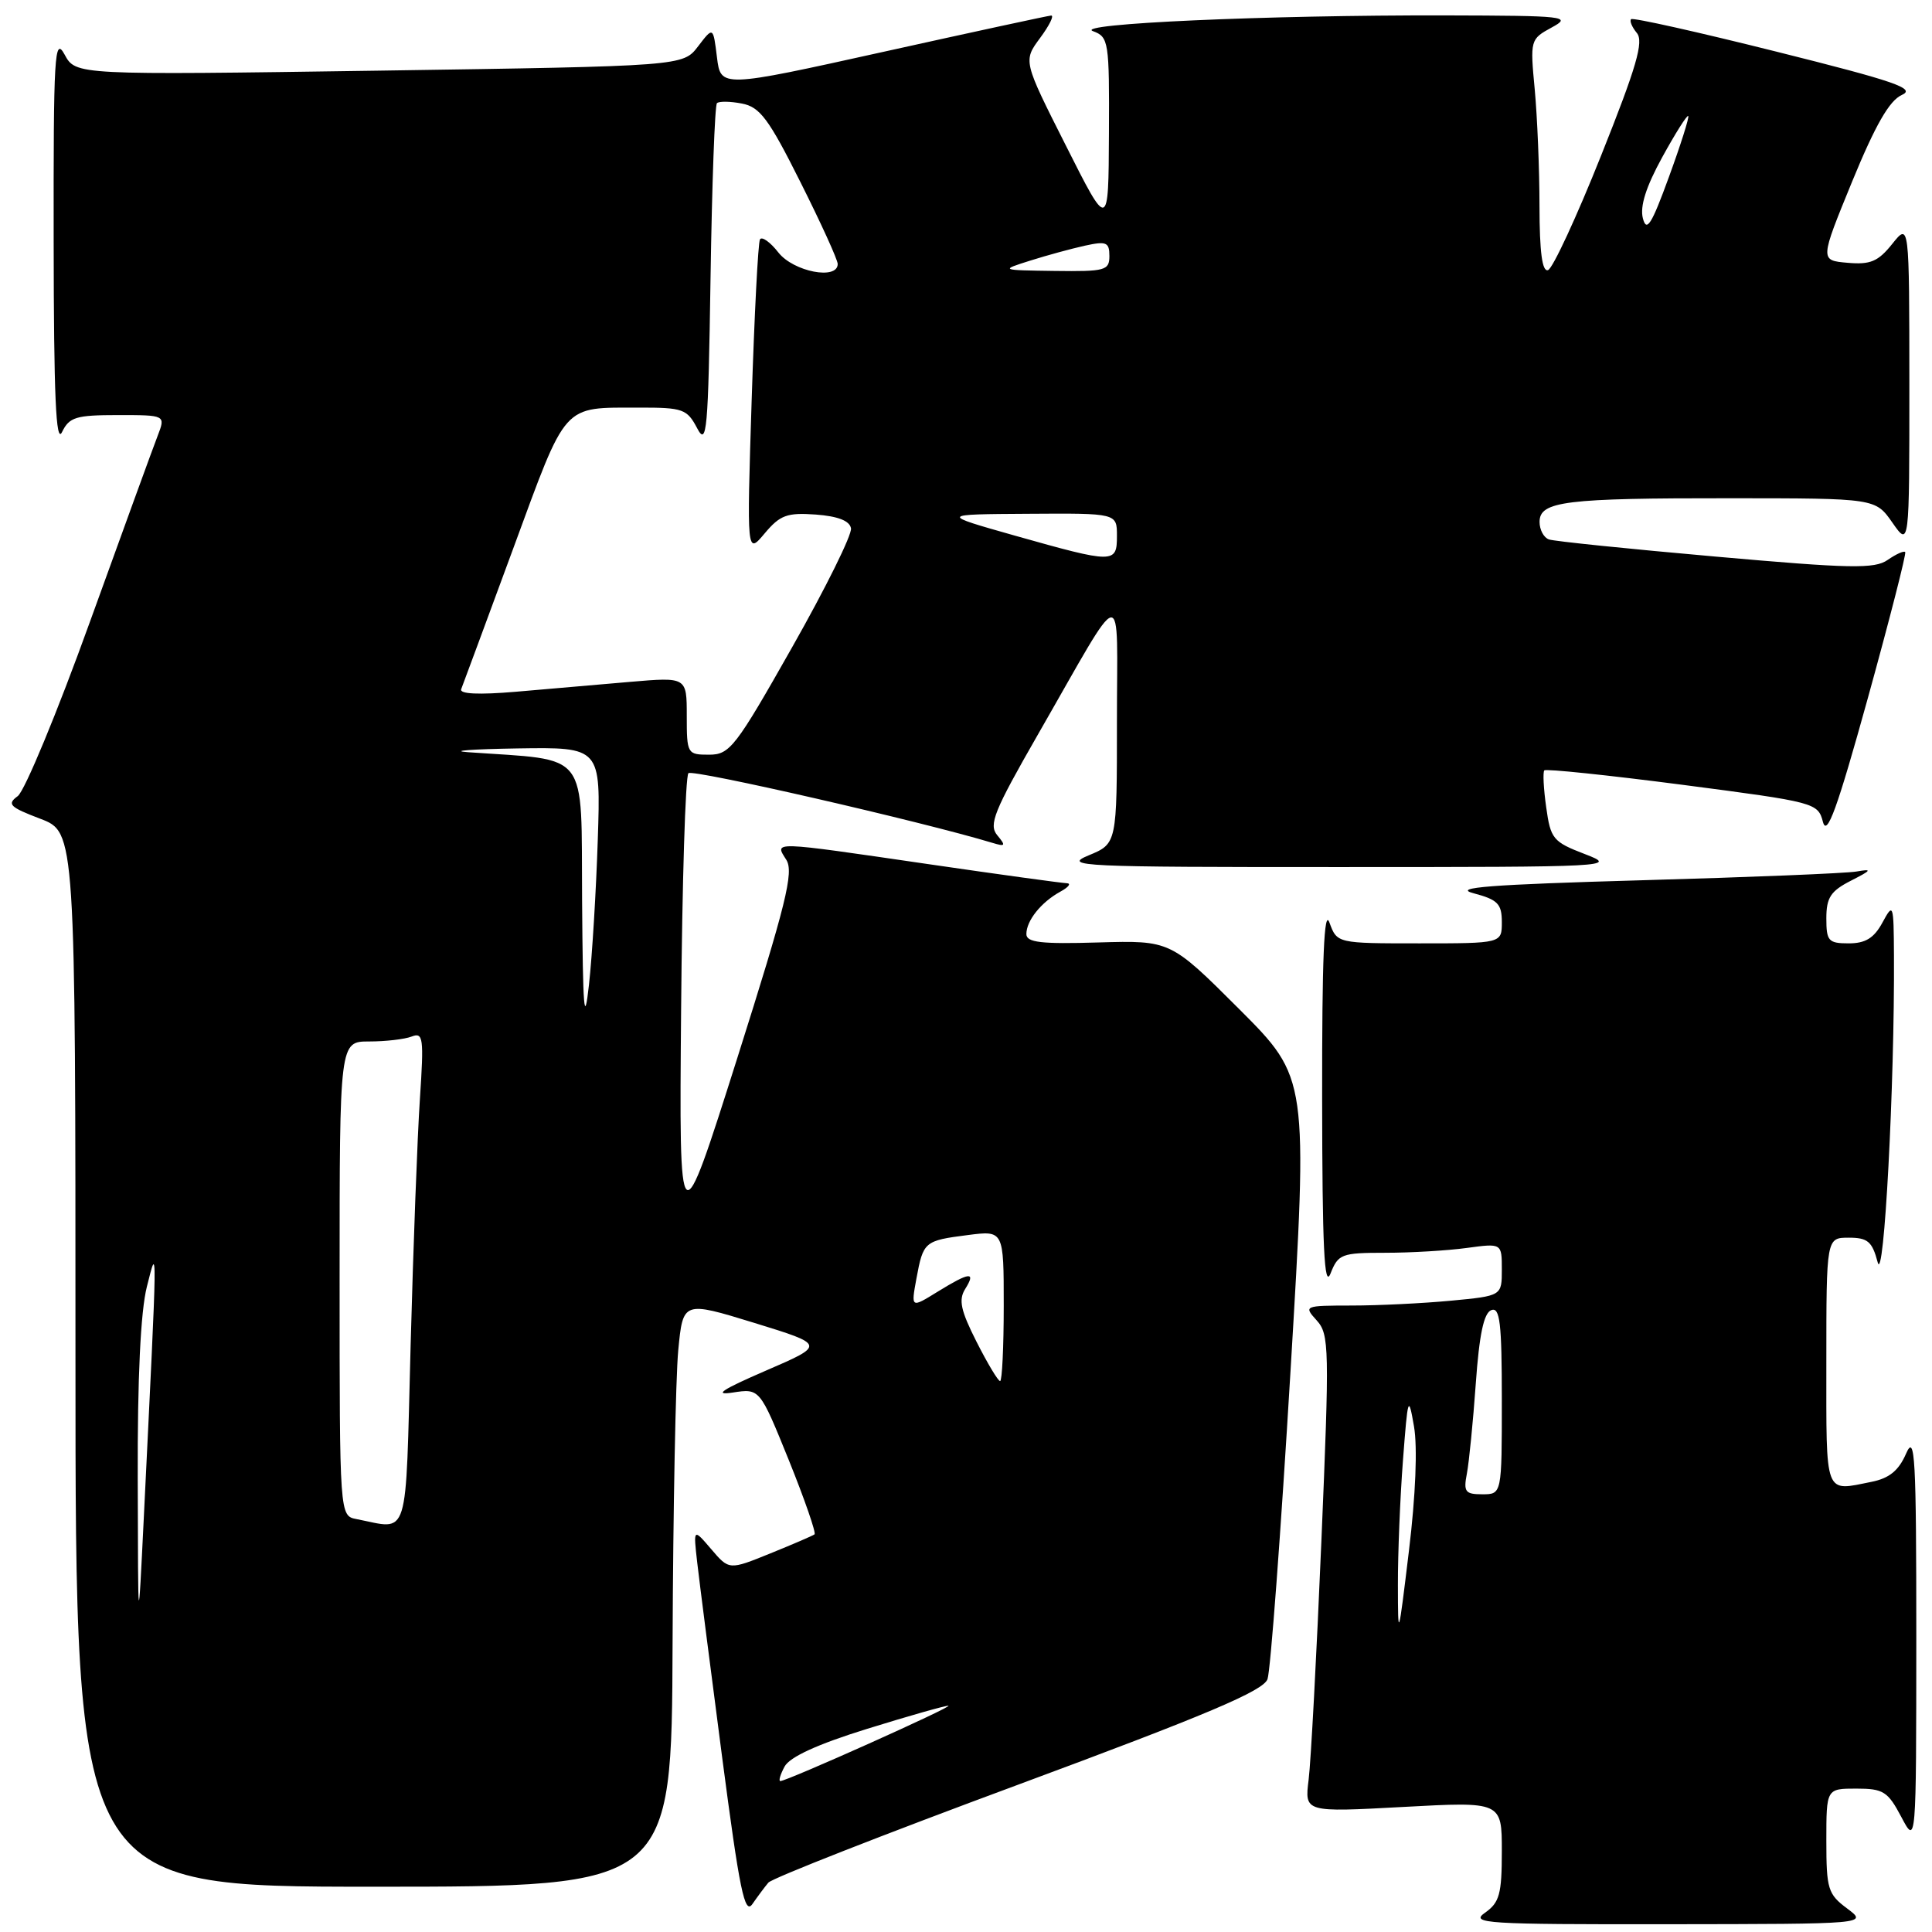 <?xml version="1.0" encoding="UTF-8" standalone="no"?>
<!DOCTYPE svg PUBLIC "-//W3C//DTD SVG 1.1//EN" "http://www.w3.org/Graphics/SVG/1.1/DTD/svg11.dtd" >
<svg xmlns="http://www.w3.org/2000/svg" xmlns:xlink="http://www.w3.org/1999/xlink" version="1.1" viewBox="0 0 256 256">
 <g >
 <path fill="currentColor"
d=" M 244.75 252.88 C 242.21 250.99 242.00 250.30 242.00 243.92 C 242.00 237.00 242.00 237.00 245.98 237.00 C 249.55 237.00 250.15 237.38 251.93 240.75 C 253.91 244.50 253.91 244.50 253.92 217.00 C 253.92 193.04 253.75 189.90 252.57 192.60 C 251.59 194.86 250.34 195.88 247.99 196.35 C 241.68 197.61 242.00 198.46 242.00 180.50 C 242.00 164.00 242.00 164.00 244.97 164.00 C 247.48 164.00 248.07 164.50 248.80 167.25 C 249.63 170.45 251.06 143.73 250.96 126.59 C 250.92 119.73 250.87 119.59 249.43 122.25 C 248.32 124.30 247.18 125.00 244.97 125.00 C 242.27 125.00 242.00 124.69 242.00 121.68 C 242.00 118.94 242.57 118.07 245.25 116.70 C 248.02 115.29 248.13 115.11 246.00 115.48 C 244.62 115.72 231.80 116.24 217.50 116.64 C 197.44 117.21 192.36 117.60 195.25 118.36 C 198.46 119.21 199.00 119.76 199.00 122.18 C 199.00 125.00 199.00 125.00 188.08 125.00 C 177.17 125.00 177.17 125.00 176.16 122.25 C 175.45 120.29 175.17 126.96 175.19 145.50 C 175.21 165.26 175.47 170.84 176.30 168.75 C 177.32 166.16 177.76 166.00 183.55 166.00 C 186.95 166.00 191.81 165.71 194.36 165.36 C 199.00 164.73 199.00 164.73 199.00 168.22 C 199.00 171.71 199.00 171.71 192.25 172.35 C 188.54 172.70 182.62 172.99 179.10 172.99 C 172.80 173.00 172.72 173.03 174.47 174.96 C 176.14 176.81 176.17 178.55 175.09 204.21 C 174.46 219.22 173.70 233.44 173.40 235.82 C 172.86 240.14 172.86 240.14 185.93 239.43 C 199.00 238.72 199.00 238.72 199.00 245.30 C 199.00 250.97 198.69 252.10 196.78 253.44 C 194.74 254.87 196.79 255.00 221.03 254.97 C 247.50 254.94 247.50 254.94 244.75 252.88 Z  M 101.81 249.46 C 102.29 248.88 117.21 243.03 134.96 236.46 C 159.90 227.22 167.39 224.05 167.95 222.50 C 168.35 221.40 169.72 203.03 171.00 181.67 C 173.32 142.84 173.32 142.84 164.21 133.72 C 155.09 124.61 155.09 124.61 145.55 124.88 C 137.93 125.11 136.00 124.88 136.00 123.77 C 136.00 121.99 137.95 119.55 140.50 118.15 C 141.60 117.55 141.98 117.05 141.34 117.03 C 140.71 117.01 132.45 115.88 123.00 114.50 C 101.93 111.43 102.64 111.46 104.19 113.93 C 105.21 115.56 104.17 119.75 97.70 140.18 C 89.99 164.50 89.99 164.50 90.25 133.83 C 90.39 116.97 90.82 102.84 91.22 102.45 C 91.78 101.89 122.13 108.85 131.49 111.68 C 133.23 112.21 133.31 112.08 132.14 110.67 C 130.98 109.28 131.71 107.47 137.50 97.38 C 149.31 76.82 147.99 77.03 148.00 95.64 C 148.00 111.79 148.00 111.79 144.25 113.34 C 140.76 114.79 143.09 114.90 177.50 114.89 C 213.59 114.89 214.39 114.85 210.00 113.17 C 205.78 111.55 205.46 111.16 204.88 106.97 C 204.53 104.51 204.42 102.31 204.63 102.08 C 204.84 101.85 213.08 102.71 222.94 103.99 C 240.56 106.29 240.88 106.37 241.55 108.91 C 242.08 110.91 243.43 107.19 247.50 92.50 C 250.39 82.05 252.62 73.34 252.45 73.15 C 252.27 72.95 251.23 73.43 250.13 74.19 C 248.41 75.40 245.23 75.34 227.32 73.75 C 215.87 72.74 205.94 71.72 205.25 71.48 C 204.56 71.25 204.00 70.20 204.00 69.16 C 204.00 66.41 207.37 66.00 229.38 66.02 C 248.50 66.03 248.50 66.03 250.75 69.25 C 253.00 72.47 253.00 72.47 253.00 50.99 C 252.99 29.50 252.99 29.50 250.73 32.32 C 248.86 34.66 247.83 35.09 244.80 34.82 C 241.14 34.50 241.14 34.50 245.42 24.05 C 248.49 16.57 250.36 13.32 251.99 12.59 C 253.91 11.74 251.21 10.80 235.41 6.85 C 225.03 4.25 216.36 2.31 216.13 2.54 C 215.90 2.77 216.25 3.59 216.89 4.37 C 217.83 5.50 216.85 8.86 212.16 20.60 C 208.91 28.75 205.74 35.59 205.12 35.79 C 204.35 36.05 204.00 33.42 203.99 27.33 C 203.99 22.48 203.70 15.51 203.36 11.85 C 202.74 5.29 202.77 5.19 205.61 3.64 C 208.33 2.17 207.49 2.08 191.50 2.04 C 167.76 1.99 142.14 3.14 144.83 4.13 C 146.91 4.90 147.00 5.48 146.94 17.72 C 146.88 30.50 146.88 30.50 141.23 19.28 C 135.57 8.07 135.57 8.07 137.82 5.03 C 139.05 3.37 139.71 2.03 139.28 2.06 C 138.85 2.09 128.82 4.26 117.00 6.88 C 95.50 11.64 95.50 11.64 95.00 7.58 C 94.50 3.52 94.50 3.52 92.50 6.14 C 90.50 8.76 90.50 8.76 50.27 9.36 C 10.04 9.95 10.04 9.95 8.56 7.23 C 7.22 4.77 7.08 7.17 7.11 32.00 C 7.13 52.50 7.41 58.93 8.22 57.25 C 9.18 55.27 10.06 55.00 15.63 55.00 C 21.95 55.00 21.95 55.00 20.89 57.75 C 20.30 59.26 16.27 70.35 11.92 82.38 C 7.58 94.42 3.27 104.81 2.35 105.49 C 0.89 106.56 1.27 106.94 5.34 108.49 C 10.00 110.27 10.00 110.27 10.00 180.14 C 10.00 250.00 10.00 250.00 49.50 250.00 C 89.00 250.00 89.00 250.00 89.12 217.75 C 89.19 200.01 89.53 182.55 89.87 178.94 C 90.50 172.39 90.50 172.39 99.95 175.29 C 109.39 178.20 109.39 178.20 101.45 181.63 C 95.67 184.13 94.48 184.92 97.09 184.52 C 100.67 183.97 100.67 183.97 104.52 193.47 C 106.63 198.70 108.16 203.13 107.93 203.31 C 107.69 203.49 105.05 204.63 102.06 205.84 C 96.61 208.05 96.61 208.05 94.24 205.27 C 91.87 202.50 91.87 202.50 92.38 207.00 C 92.66 209.47 94.15 221.08 95.68 232.79 C 98.00 250.49 98.67 253.78 99.70 252.29 C 100.38 251.31 101.33 250.03 101.81 249.46 Z  M 185.23 210.00 C 185.22 205.88 185.52 198.45 185.90 193.50 C 186.54 185.05 186.63 184.77 187.36 189.00 C 187.84 191.75 187.58 198.17 186.69 205.50 C 185.28 217.18 185.24 217.30 185.23 210.00 Z  M 194.37 195.25 C 194.66 193.74 195.19 188.37 195.55 183.32 C 196.01 176.84 196.61 173.98 197.60 173.60 C 198.75 173.16 199.00 175.26 199.00 185.53 C 199.00 198.00 199.00 198.00 196.42 198.00 C 194.15 198.00 193.90 197.68 194.37 195.25 Z  M 103.96 234.08 C 104.64 232.81 108.32 231.12 114.90 229.08 C 120.35 227.39 125.19 226.01 125.66 226.02 C 126.49 226.05 104.29 236.00 103.40 236.00 C 103.14 236.00 103.39 235.14 103.96 234.08 Z  M 18.25 196.00 C 18.21 182.53 18.63 173.78 19.46 170.50 C 20.88 164.93 20.90 163.41 19.06 201.00 C 18.30 216.50 18.30 216.50 18.25 196.00 Z  M 47.25 201.29 C 45.00 200.86 45.00 200.86 45.00 169.43 C 45.00 138.00 45.00 138.00 48.92 138.00 C 51.07 138.00 53.60 137.71 54.54 137.35 C 56.08 136.75 56.18 137.49 55.64 145.60 C 55.31 150.49 54.76 165.19 54.41 178.25 C 53.71 204.63 54.32 202.66 47.25 201.29 Z  M 129.40 177.80 C 127.30 173.65 126.99 172.24 127.89 170.80 C 129.37 168.44 128.50 168.53 124.22 171.17 C 120.71 173.34 120.71 173.34 121.43 169.42 C 122.34 164.51 122.48 164.39 128.25 163.65 C 133.00 163.04 133.00 163.04 133.00 173.02 C 133.00 178.51 132.78 183.00 132.52 183.00 C 132.25 183.00 130.85 180.66 129.40 177.80 Z  M 77.13 119.32 C 76.99 99.15 78.27 100.82 62.00 99.67 C 59.52 99.49 62.47 99.27 68.55 99.17 C 79.61 99.00 79.61 99.00 79.21 111.25 C 78.99 117.99 78.47 126.65 78.04 130.50 C 77.42 136.09 77.23 133.83 77.13 119.32 Z  M 91.00 94.85 C 91.00 89.71 91.00 89.71 83.50 90.35 C 79.38 90.71 72.56 91.30 68.36 91.66 C 63.43 92.08 60.86 91.96 61.11 91.32 C 61.33 90.77 64.42 82.40 67.99 72.72 C 75.19 53.15 74.40 54.04 84.72 54.01 C 90.48 54.00 91.04 54.20 92.37 56.73 C 93.66 59.19 93.84 57.21 94.15 36.82 C 94.34 24.36 94.72 13.94 95.00 13.67 C 95.28 13.40 96.76 13.42 98.30 13.72 C 100.69 14.17 101.86 15.74 106.05 24.11 C 108.77 29.53 111.00 34.42 111.00 34.98 C 111.00 37.14 105.16 36.01 103.15 33.47 C 102.06 32.07 100.95 31.29 100.70 31.72 C 100.45 32.15 99.96 41.72 99.60 53.00 C 98.95 73.50 98.95 73.50 101.32 70.68 C 103.36 68.25 104.28 67.91 108.08 68.18 C 111.02 68.40 112.58 69.00 112.76 70.00 C 112.92 70.83 109.41 77.91 104.97 85.75 C 97.45 99.04 96.70 100.00 93.95 100.00 C 91.07 100.00 91.00 99.89 91.00 94.85 Z  M 134.50 70.98 C 124.50 68.15 124.50 68.15 136.25 68.08 C 148.00 68.00 148.00 68.00 148.00 71.00 C 148.00 74.69 147.65 74.69 134.50 70.98 Z  M 136.52 34.53 C 138.73 33.83 142.00 32.94 143.77 32.55 C 146.60 31.93 147.00 32.10 147.00 33.92 C 147.00 35.84 146.46 35.99 139.75 35.90 C 132.50 35.80 132.50 35.80 136.52 34.53 Z  M 217.69 28.93 C 217.28 27.35 218.10 24.76 220.25 20.84 C 221.99 17.67 223.54 15.21 223.70 15.37 C 223.86 15.52 222.71 19.16 221.14 23.45 C 218.84 29.76 218.18 30.81 217.69 28.93 Z "/>
</g>
</svg>